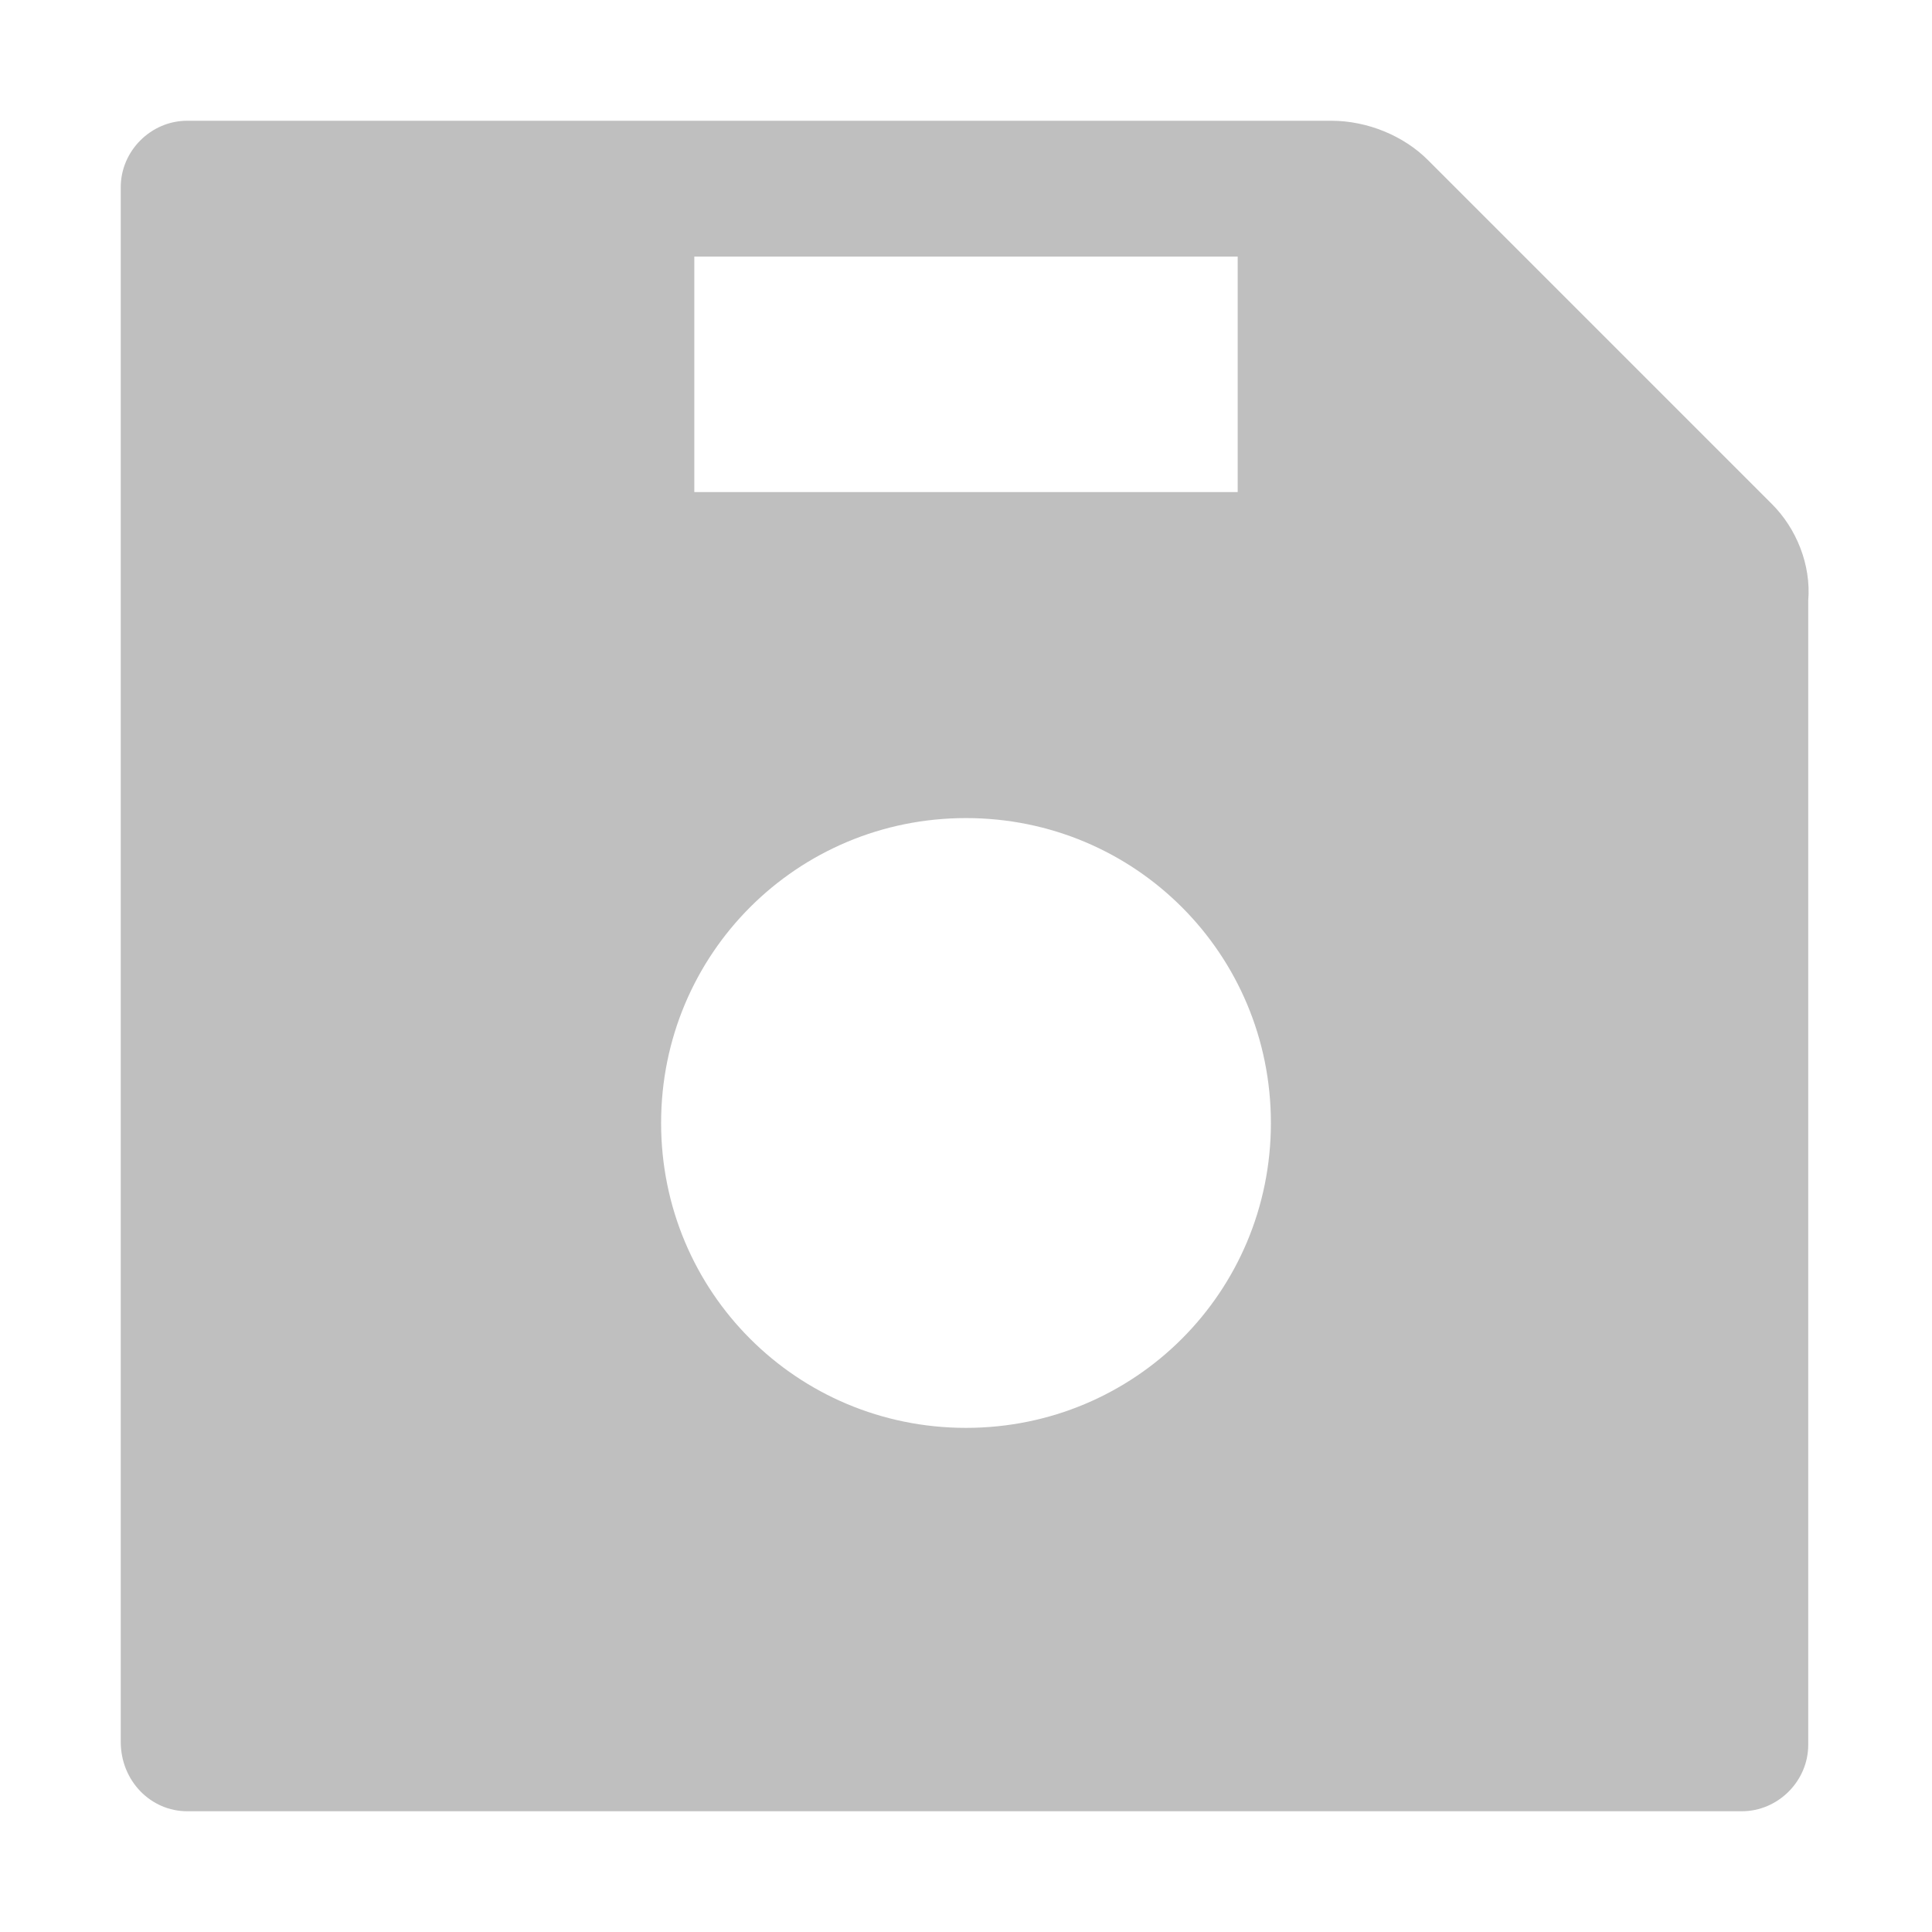 <?xml version="1.0" encoding="utf-8"?>
<!-- Generator: Adobe Illustrator 29.1.0, SVG Export Plug-In . SVG Version: 9.03 Build 55587)  -->
<svg version="1.0" id="Layer_1" xmlns="http://www.w3.org/2000/svg" xmlns:xlink="http://www.w3.org/1999/xlink" x="0px" y="0px"
	 viewBox="0 0 64 64" style="enable-background:new 0 0 64 64;" xml:space="preserve">
<style type="text/css">
	.st0{fill:#BFBFBF;}
</style>
<path class="st0" d="M58.7,16.7L47.3,5.3c-0.8-0.8-2-1.3-3.2-1.3H6.2C5,4,4,5,4,6.2v51.5C4,59,5,60,6.2,60h51.5c1.2,0,2.2-1,2.2-2.2
	V19.9C60,18.7,59.5,17.5,58.7,16.7L58.7,16.7z M23,8.5h18v7.8H23V8.5z M32,47.3c-5.6,0-10.1-4.5-10.1-10.1S26.4,27.1,32,27.1
	s10.1,4.5,10.1,10.1S37.6,47.3,32,47.3z"/>
</svg>
